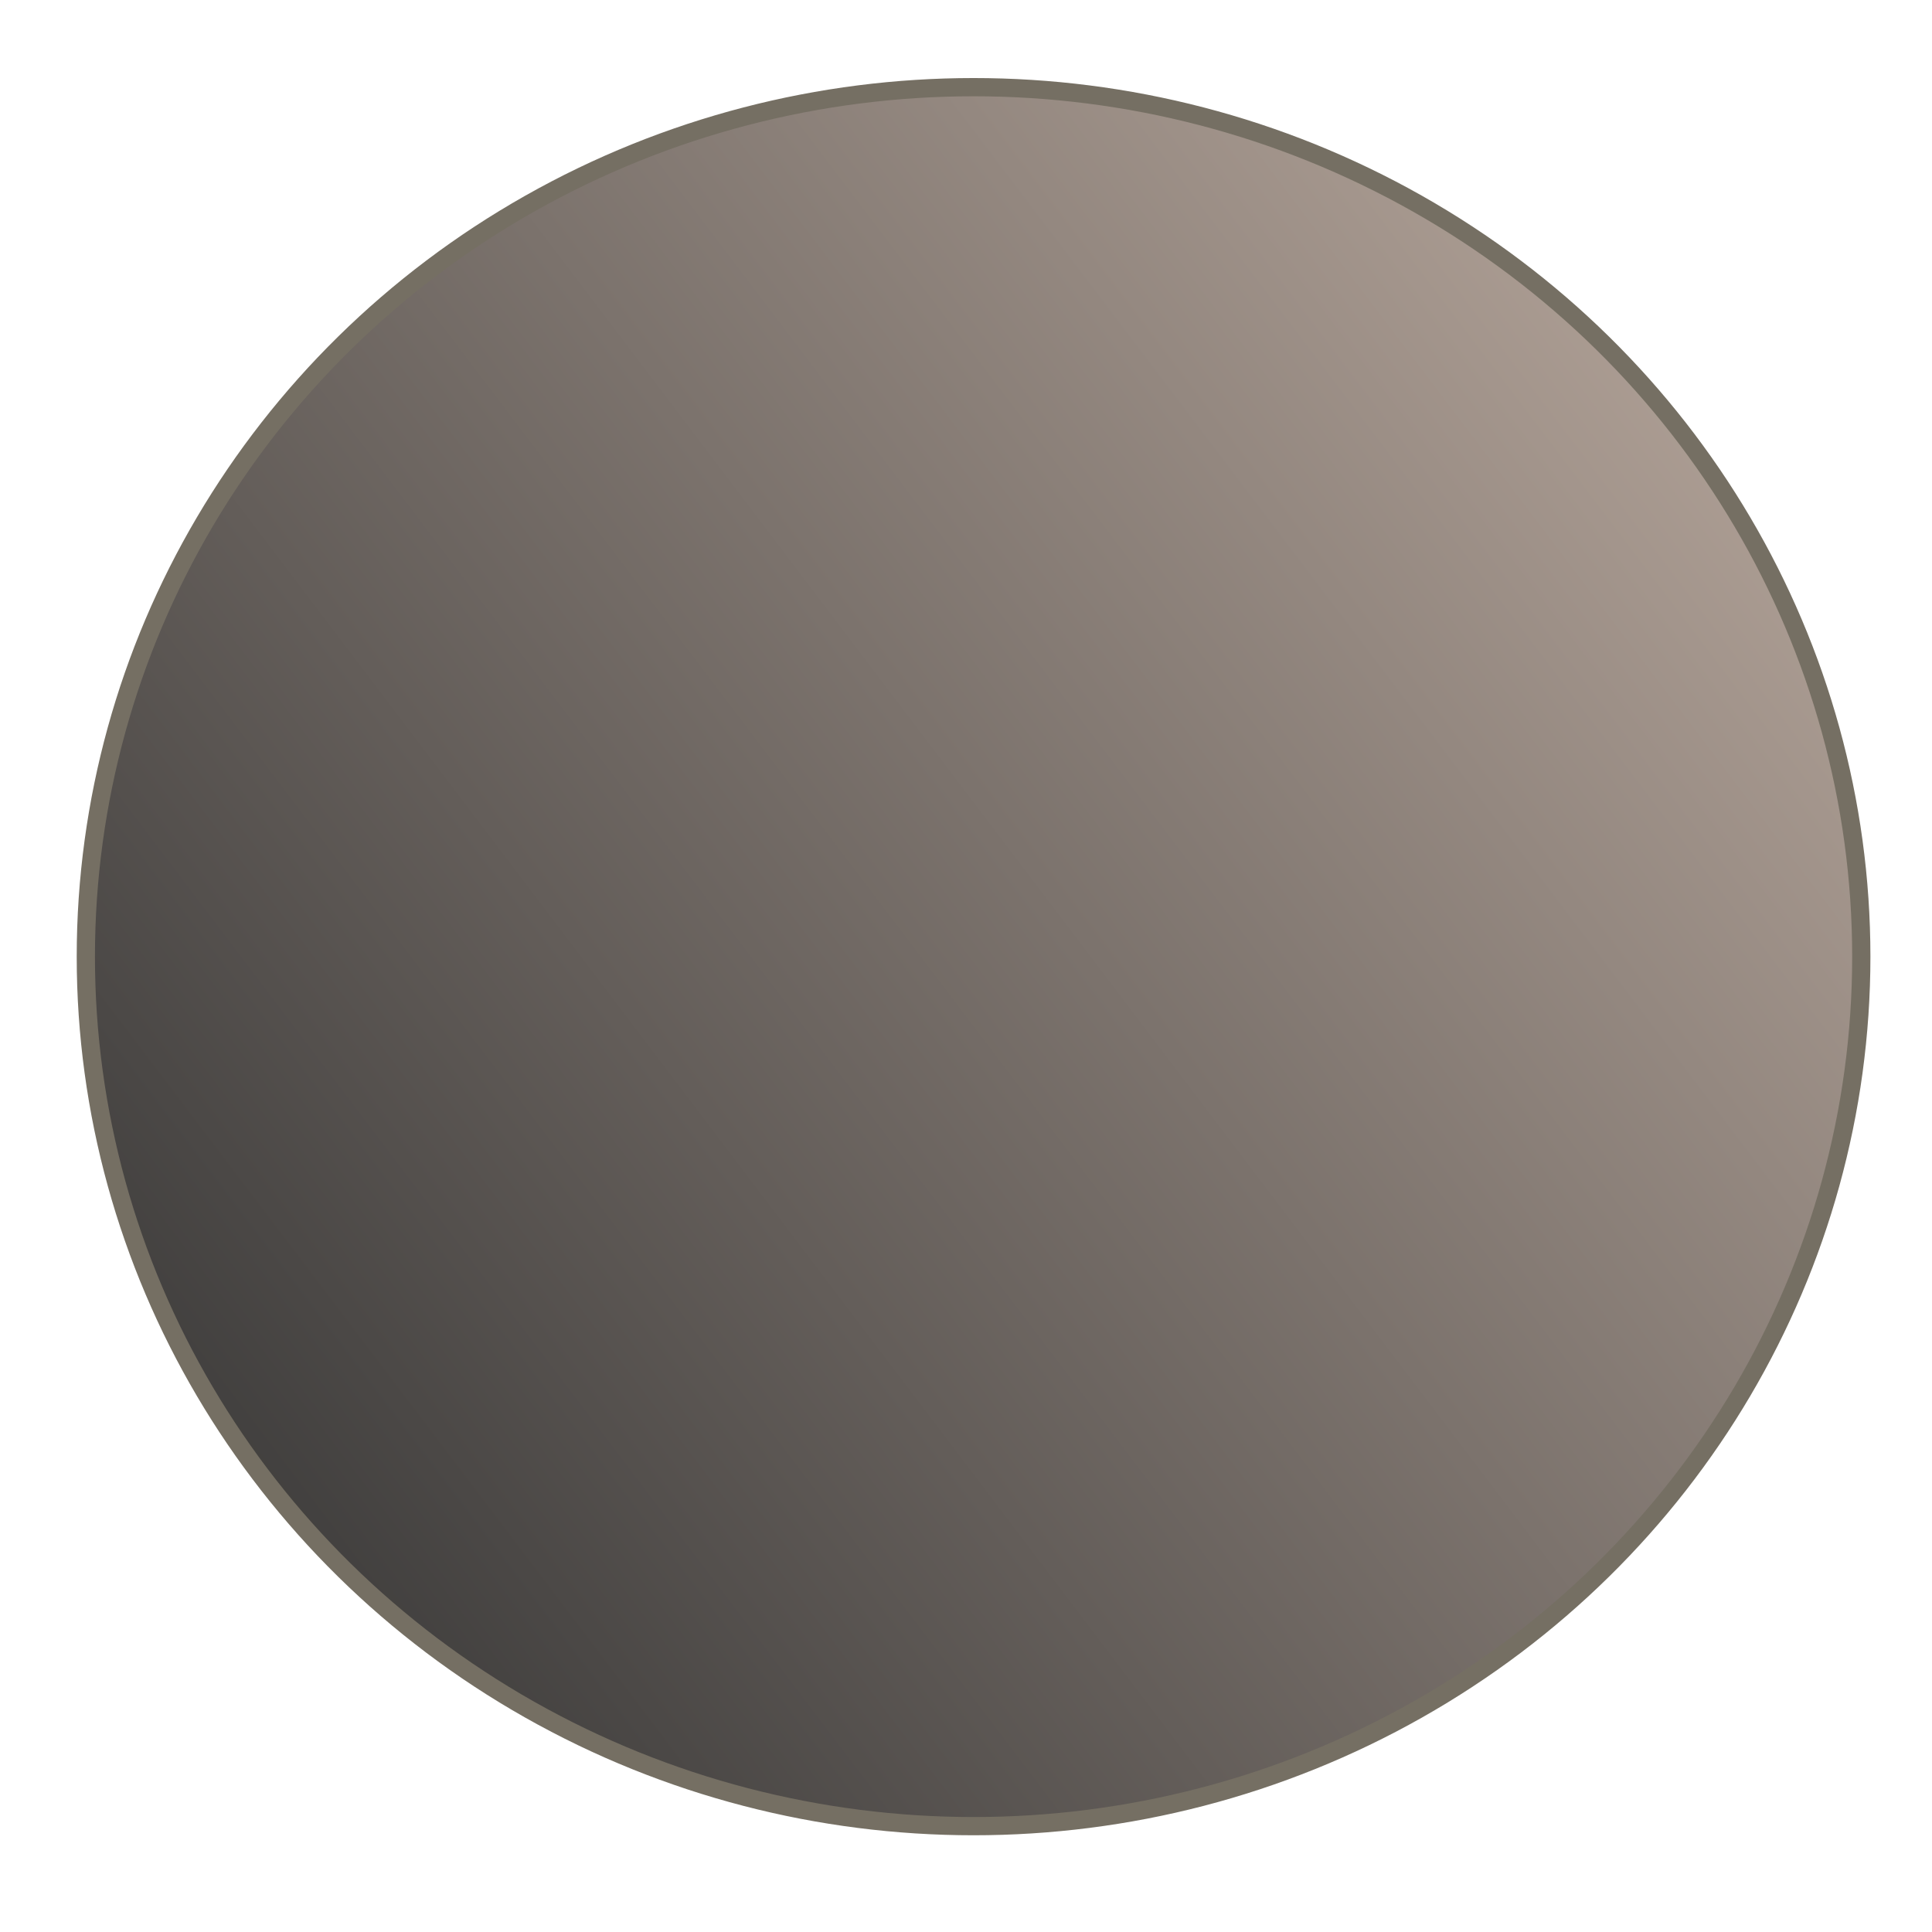 <?xml version="1.0" encoding="UTF-8" standalone="no"?>
<!-- Created with Inkscape (http://www.inkscape.org/) -->

<svg
   xmlns:dc="http://purl.org/dc/elements/1.1/"
   xmlns:cc="http://creativecommons.org/ns#"
   xmlns:rdf="http://www.w3.org/1999/02/22-rdf-syntax-ns#"
   xmlns:svg="http://www.w3.org/2000/svg"
   xmlns="http://www.w3.org/2000/svg"
   xmlns:xlink="http://www.w3.org/1999/xlink"
   xmlns:sodipodi="http://sodipodi.sourceforge.net/DTD/sodipodi-0.dtd"
   xmlns:inkscape="http://www.inkscape.org/namespaces/inkscape"
   width="300mm"
   height="300mm"
   viewBox="0 0 300 300"
   version="1.1"
   id="svg8"
   inkscape:version="0.92.1 r15371"
   sodipodi:docname="mercury.svg">
  <defs
     id="defs2">
    <linearGradient
       inkscape:collect="always"
       xlink:href="#linearGradient1340"
       id="linearGradient1342"
       x1="103.701"
       y1="51.112"
       x2="64.145"
       y2="81.581"
       gradientUnits="userSpaceOnUse"
       gradientTransform="matrix(0.197,0,0,0.2,23.36,37.184)" />
    <linearGradient
       inkscape:collect="always"
       id="linearGradient1340">
      <stop
         style="stop-color:#ac9d93;stop-opacity:1;"
         offset="0"
         id="stop1336" />
      <stop
         style="stop-color:#333333;stop-opacity:1"
         offset="1"
         id="stop1338" />
    </linearGradient>
    <filter
       style="color-interpolation-filters:sRGB"
       inkscape:label="Noise Fill"
       id="filter4690">
      <feTurbulence
         type="turbulence"
         baseFrequency="0.339 0.313"
         numOctaves="4"
         seed="177"
         result="turbulence"
         id="feTurbulence4674" />
      <feComposite
         in="SourceGraphic"
         in2="turbulence"
         operator="out"
         result="composite1"
         id="feComposite4676" />
      <feColorMatrix
         values="1 0 0 0 0 0 1 0 0 0 0 0 1 0 0 0 0 0 2.79 -0.91 "
         result="color"
         id="feColorMatrix4678" />
      <feFlood
         flood-opacity="1"
         flood-color="rgb(61,55,64)"
         result="flood"
         id="feFlood4680" />
      <feMerge
         result="merge"
         id="feMerge4686">
        <feMergeNode
           in="flood"
           id="feMergeNode4682" />
        <feMergeNode
           in="color"
           id="feMergeNode4684" />
      </feMerge>
      <feComposite
         in2="SourceGraphic"
         operator="in"
         result="composite2"
         id="feComposite4688" />
    </filter>
  </defs>
  <sodipodi:namedview
     id="base"
     pagecolor="#ffffff"
     bordercolor="#666666"
     borderopacity="1.0"
     inkscape:pageopacity="1"
     inkscape:pageshadow="2"
     inkscape:zoom="0.35"
     inkscape:cx="-35.269135"
     inkscape:cy="560"
     inkscape:document-units="mm"
     inkscape:current-layer="layer1"
     showgrid="false"
     inkscape:window-width="1360"
     inkscape:window-height="705"
     inkscape:window-x="-8"
     inkscape:window-y="-8"
     inkscape:window-maximized="1" />
  <g
     inkscape:label="Layer 1"
     inkscape:groupmode="layer"
     id="layer1"
     transform="translate(0,3)">
    <ellipse
       style="fill:url(#linearGradient1342);fill-opacity:1;stroke:#756f63;stroke-width:0.088;stroke-miterlimit:4;stroke-dasharray:none;stroke-opacity:1;filter:url(#filter4690)"
       id="path1326"
       cx="40.065"
       cy="49.804"
       rx="4.284"
       ry="4.196"
       transform="matrix(32.177,0,0,32.177,-1137.997,-1456.994)" />
  </g>
</svg>
